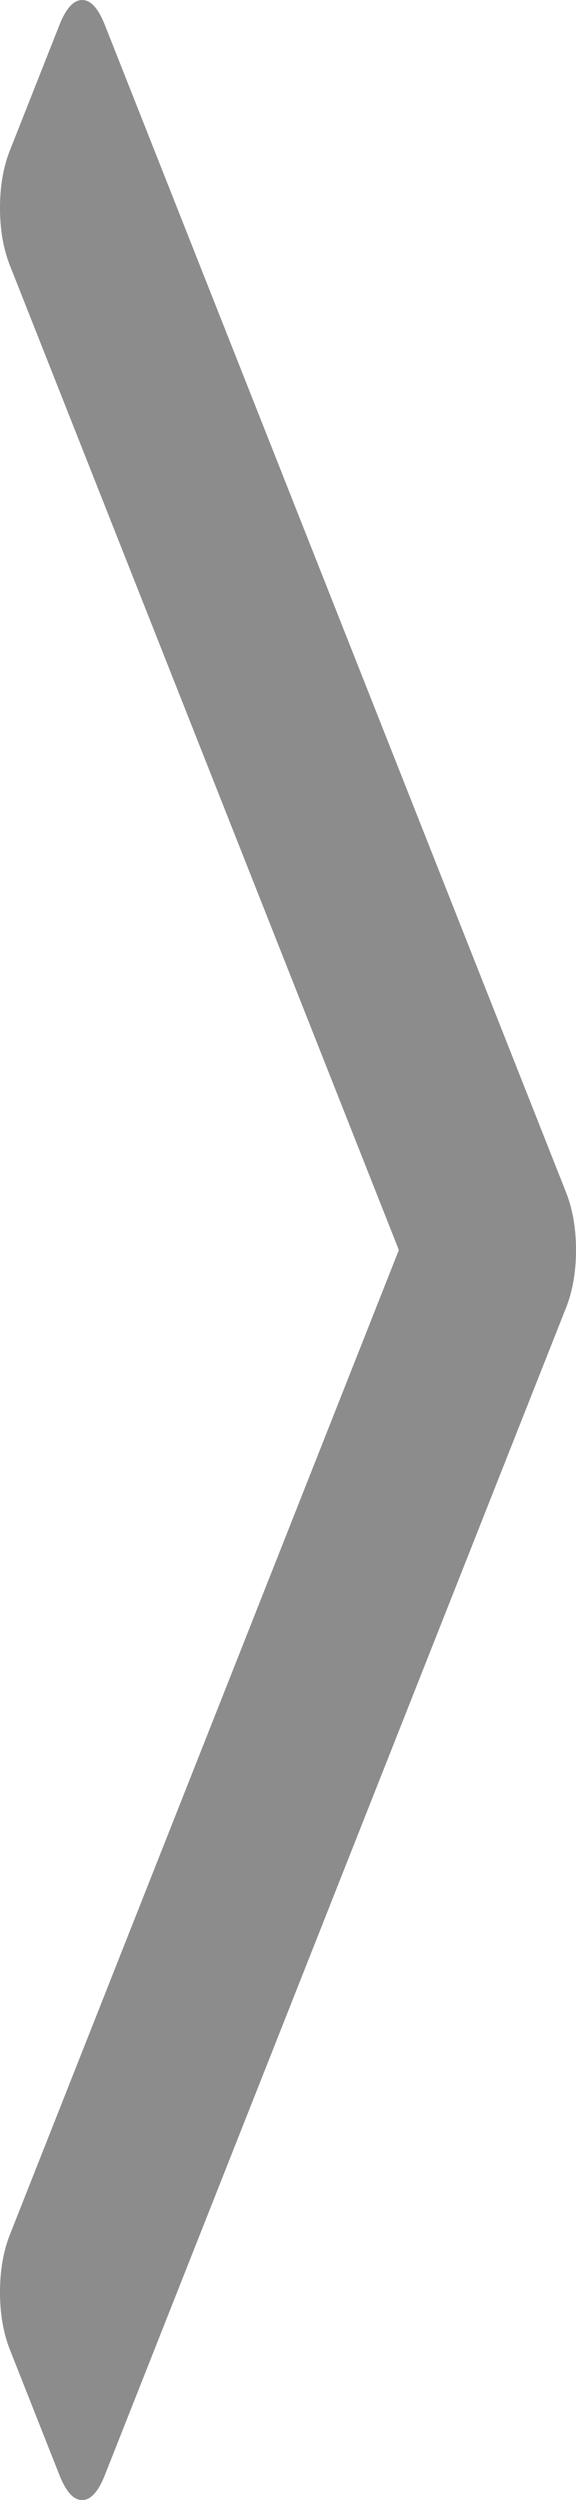 ﻿<?xml version="1.0" encoding="utf-8"?>
<svg version="1.1" xmlns:xlink="http://www.w3.org/1999/xlink" width="9px" height="39px" xmlns="http://www.w3.org/2000/svg">
  <g transform="matrix(1 0 0 1 -371 -116 )">
    <path d="M 8.845 18.601  C 8.948 18.862  9 19.161  9 19.5  C 9 19.839  8.948 20.138  8.845 20.399  L 1.639 38.609  C 1.536 38.87  1.418 39  1.284 39  C 1.149 39  1.031 38.87  0.928 38.609  L 0.155 36.655  C 0.052 36.395  0 36.095  0 35.757  C 0 35.418  0.052 35.118  0.155 34.858  L 6.232 19.5  L 0.155 4.142  C 0.052 3.882  0 3.582  0 3.243  C 0 2.905  0.052 2.605  0.155 2.345  L 0.928 0.391  C 1.031 0.13  1.149 0  1.284 0  C 1.418 0  1.536 0.13  1.639 0.391  L 8.845 18.601  Z " fill-rule="nonzero" fill="#8c8c8c" stroke="none" transform="matrix(1 0 0 1 371 116 )" />
  </g>
</svg>